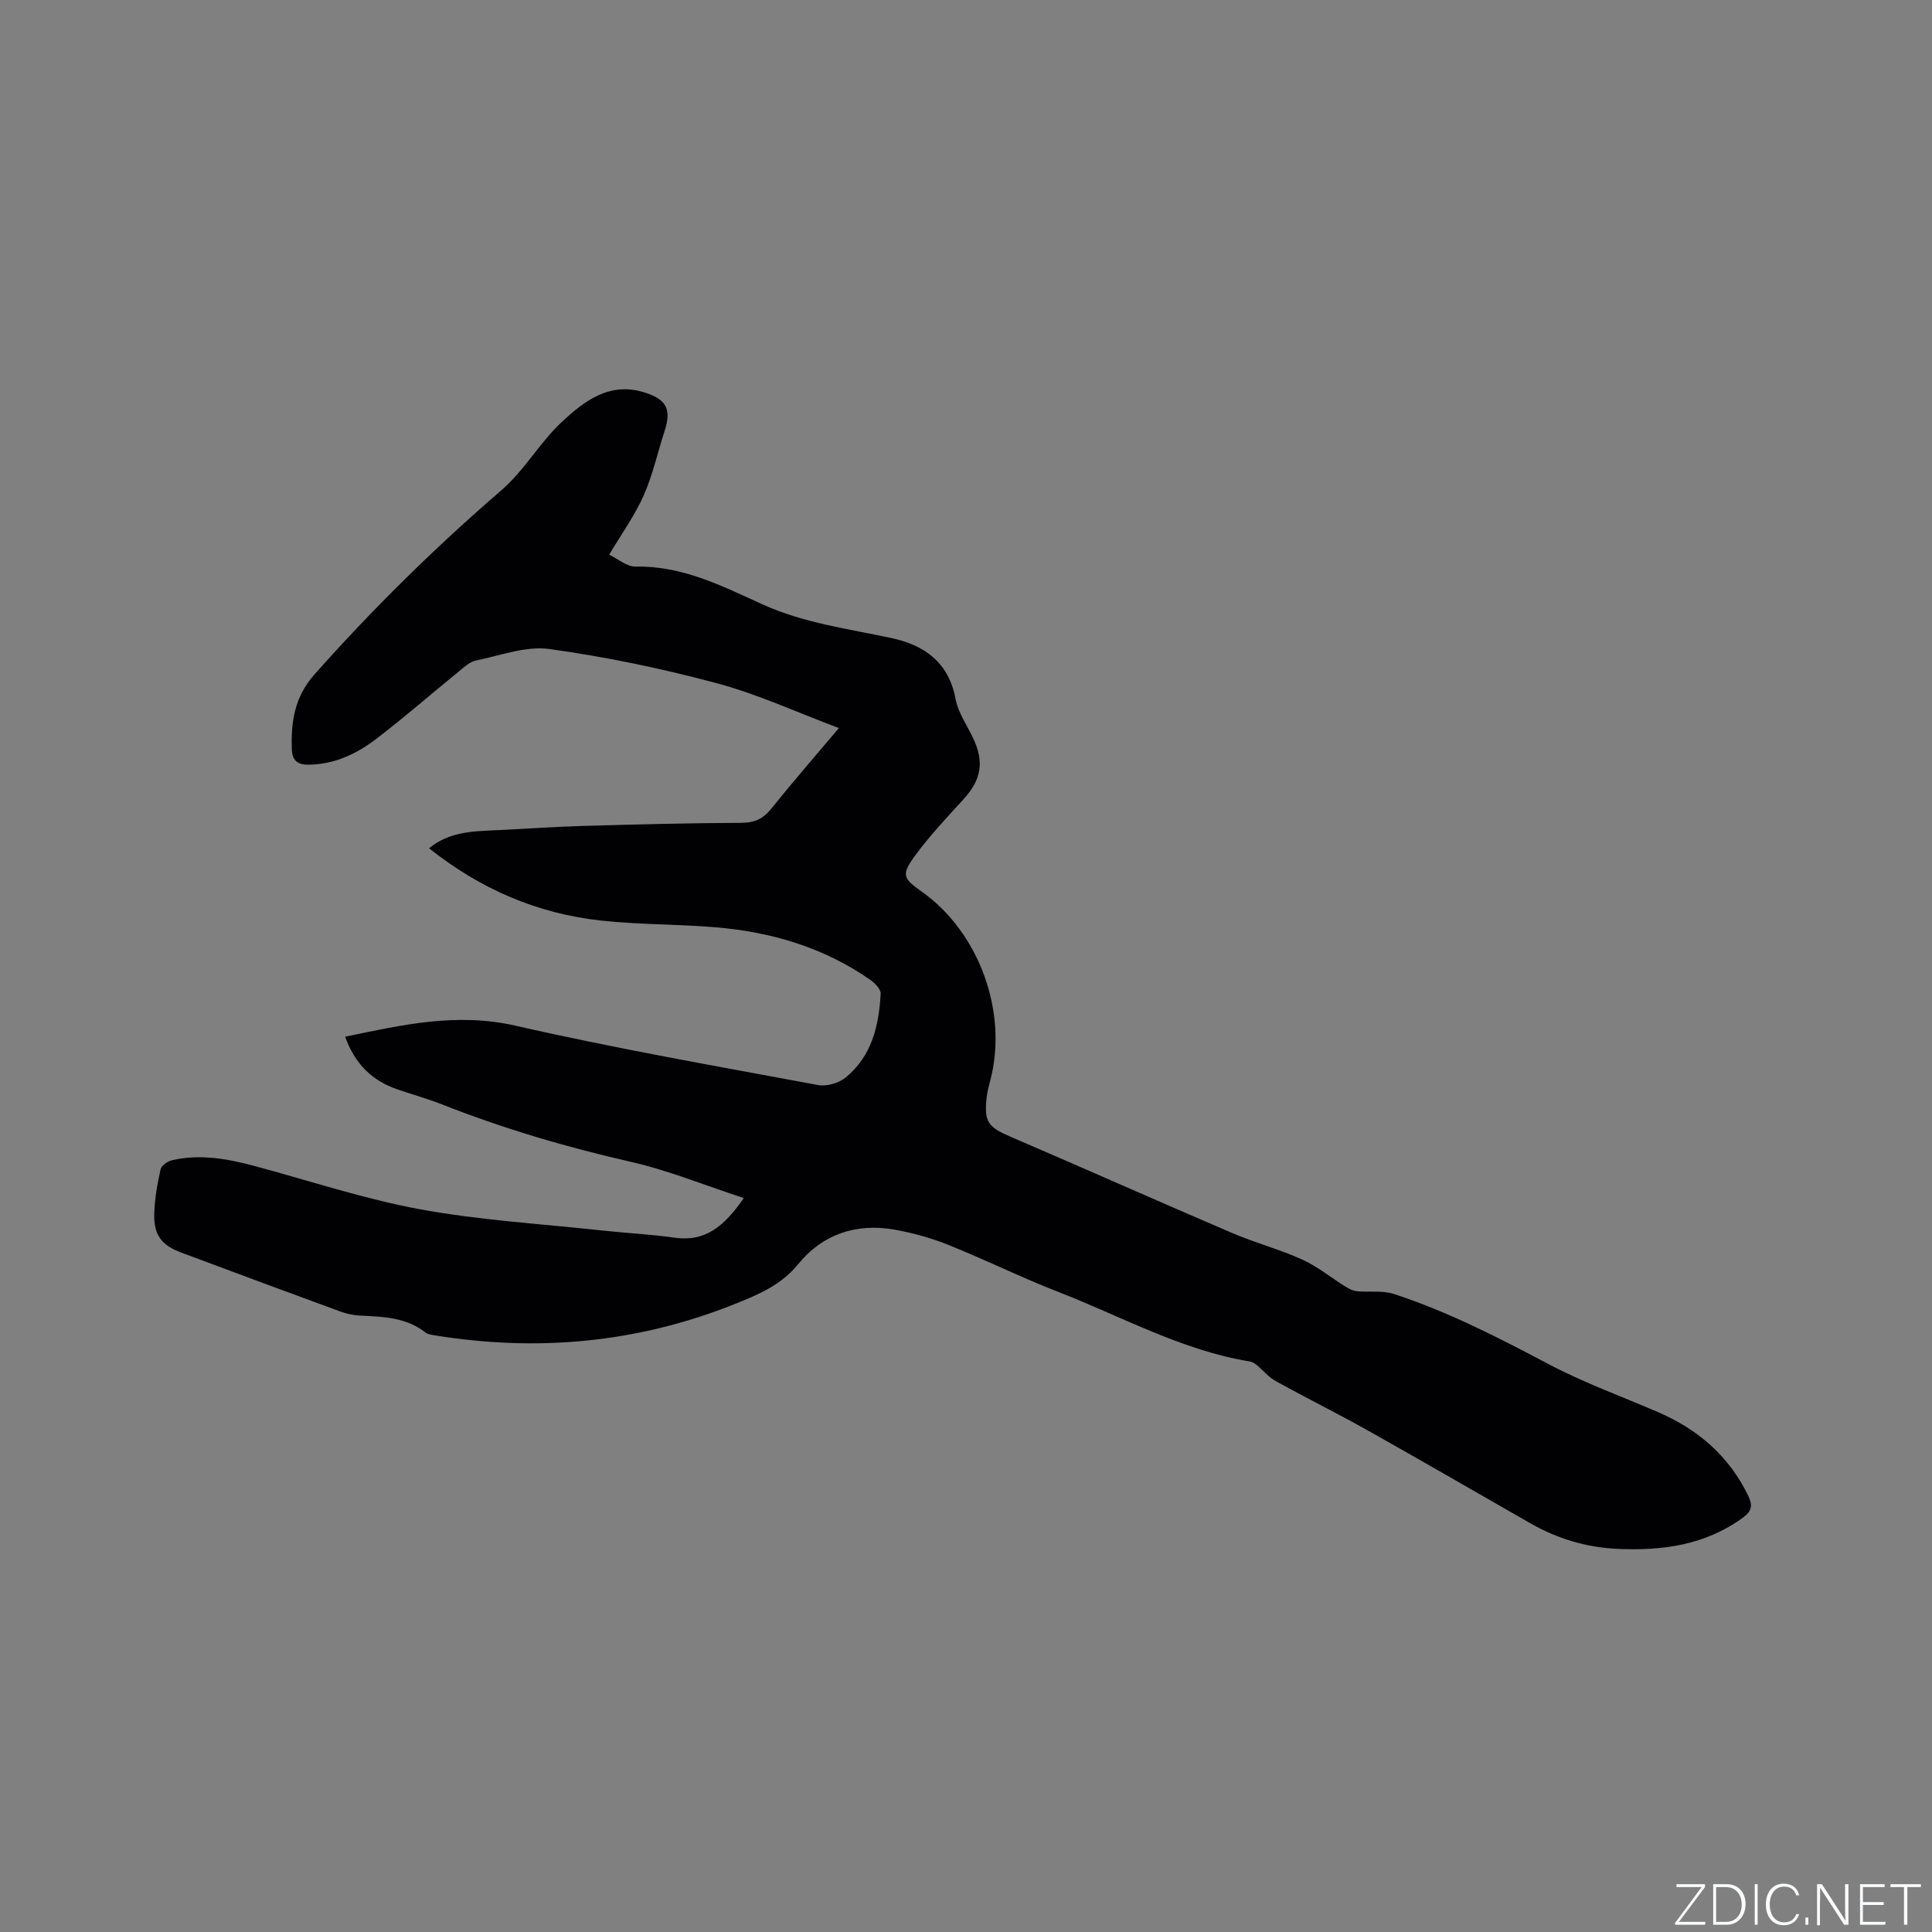 <svg enable-background="new 0 0 400 400" viewBox="0 0 400 400" xmlns="http://www.w3.org/2000/svg"><rect x="0" y="0" width="400" height="400" fill="#808080" stroke="none"/><g fill="#fafbfc"><path d="m346.9 398 5.4-7.3h-5.2v-.6h5.9v.6l-5.4 7.2h5.5l-.1.6h-6.2v-.5z"/><path d="m354.7 390.1h2.8c2.3 0 3.9 1.6 3.9 4.1s-1.6 4.3-3.9 4.3h-2.8zm.6 7.8h2c2.2 0 3.3-1.6 3.3-3.6 0-1.8-1-3.6-3.3-3.6h-2z"/><path d="m363.9 390.1v8.4h-.6v-8.4z"/><path d="m372.5 396.3c-.4 1.3-1.4 2.3-3.2 2.3-2.4 0-3.7-1.9-3.7-4.3 0-2.3 1.2-4.3 3.7-4.3 1.8 0 2.9 1 3.2 2.4h-.6c-.4-1.1-1.1-1.8-2.5-1.8-2.1 0-3 1.9-3 3.7s.9 3.7 3 3.7c1.4 0 2.1-.7 2.5-1.7z"/><path d="m373.8 398.5v-1.5h.6v1.5z"/><path d="m376.2 398.5v-8.4h1c1.3 2 4.4 6.7 4.9 7.6-.1-1.2-.1-2.4-.1-3.8v-3.8h.7v8.4h-.9c-1.2-1.9-4.4-6.8-5-7.7.1 1.1 0 2.3 0 3.9v3.9h-.6z"/><path d="m390 394.4h-4.3v3.5h4.7l-.1.6h-5.2v-8.4h5.1v.6h-4.5v3.1h4.3z"/><path d="m394.2 390.7h-2.8v-.6h6.3v.6h-2.8v7.8h-.7z"/></g><path d="m154 248.04c-8.23-2.68-15.71-5.76-23.49-7.52-13.36-3.03-26.41-6.9-39.14-11.92-2.95-1.16-6.03-2-9.03-3.03-5.38-1.85-8.86-5.33-10.89-10.93 11.68-2.42 23.04-5.07 35.28-2.28 20.74 4.73 41.73 8.39 62.65 12.29 1.78.33 4.29-.41 5.71-1.57 5.4-4.41 6.89-10.72 7.24-17.32.05-.92-1.13-2.18-2.06-2.83-9.72-6.81-20.72-10.03-32.4-10.97-7.81-.63-15.69-.52-23.47-1.37-13.14-1.44-24.9-6.48-35.57-14.97 4.22-3.44 9.05-3.51 13.85-3.73 6.02-.28 12.03-.72 18.05-.89 10.91-.31 21.82-.6 32.73-.64 2.71-.01 4.48-.78 6.17-2.87 4.51-5.61 9.24-11.05 14.05-16.75-8.55-3.2-16.69-6.98-25.22-9.27-11.41-3.06-23.05-5.49-34.74-7.1-4.87-.67-10.15 1.36-15.2 2.39-1.23.25-2.36 1.31-3.41 2.16-5.75 4.68-11.34 9.57-17.23 14.07-4.07 3.11-8.66 5.28-14.02 5.33-2.27.02-3.34-.88-3.43-3.09-.23-5.73.55-10.95 4.67-15.59 12.06-13.58 24.95-26.27 38.71-38.14 4.76-4.1 7.98-9.96 12.61-14.24 4.58-4.24 9.76-8.25 16.94-6.03 4.61 1.42 5.73 3.46 4.22 8.07-1.44 4.43-2.44 9.04-4.31 13.27-1.83 4.12-4.52 7.86-7.15 12.28 1.83.86 3.67 2.5 5.48 2.46 9.64-.21 17.9 4.02 26.25 7.81 8.53 3.87 17.65 5.05 26.65 6.97 6.87 1.46 11.91 5.01 13.34 12.62.53 2.82 2.34 5.4 3.61 8.06 2.37 4.98 1.74 8.64-1.96 12.7-3.49 3.83-7.08 7.62-10.12 11.8-2.8 3.85-2.39 4.61 1.41 7.29 11.97 8.45 17.98 25.05 14.23 39.2-.3 1.12-.6 2.26-.73 3.41-.58 5.16.29 6.18 5.06 8.23 15.27 6.55 30.44 13.32 45.72 19.86 4.76 2.04 9.82 3.38 14.53 5.51 3.2 1.45 6 3.76 9.02 5.64.7.43 1.51.84 2.3.92 2.56.25 5.3-.2 7.66.57 11.21 3.64 21.64 9.03 32.05 14.53 7.28 3.84 15.09 6.67 22.67 9.94 8.28 3.57 14.7 9.1 18.67 17.34.94 1.96.76 3.13-1.08 4.48-7.8 5.71-16.67 6.9-25.96 6.49-6.47-.29-12.5-2.11-18.11-5.32-11.21-6.41-22.39-12.89-33.66-19.22-6.27-3.52-12.72-6.71-19.01-10.19-1.5-.83-2.66-2.27-4.01-3.38-.39-.32-.89-.61-1.37-.69-14.09-2.31-26.49-9.29-39.57-14.37-7.69-2.99-15.11-6.66-22.77-9.74-3.61-1.45-7.44-2.52-11.26-3.19-7.89-1.38-14.85.94-19.9 7.14-3.58 4.4-8.36 6.36-13.24 8.31-20.08 8.01-40.82 9.91-62.11 6.42-.62-.1-1.34-.19-1.8-.56-4.02-3.16-8.78-3.28-13.55-3.51-1.35-.07-2.74-.35-4.02-.82-11.03-4.04-22.05-8.12-33.05-12.24-4.12-1.55-5.69-3.67-5.55-8.14.1-3.05.64-6.11 1.31-9.09.17-.78 1.45-1.67 2.37-1.88 5.74-1.31 11.37-.33 16.94 1.16 11.44 3.06 22.75 6.85 34.36 8.99 12.46 2.29 25.21 3.03 37.83 4.41 4.95.54 9.94.77 14.86 1.47 6.43.95 10.37-2.39 14.39-8.2z" fill="#010104"/></svg>